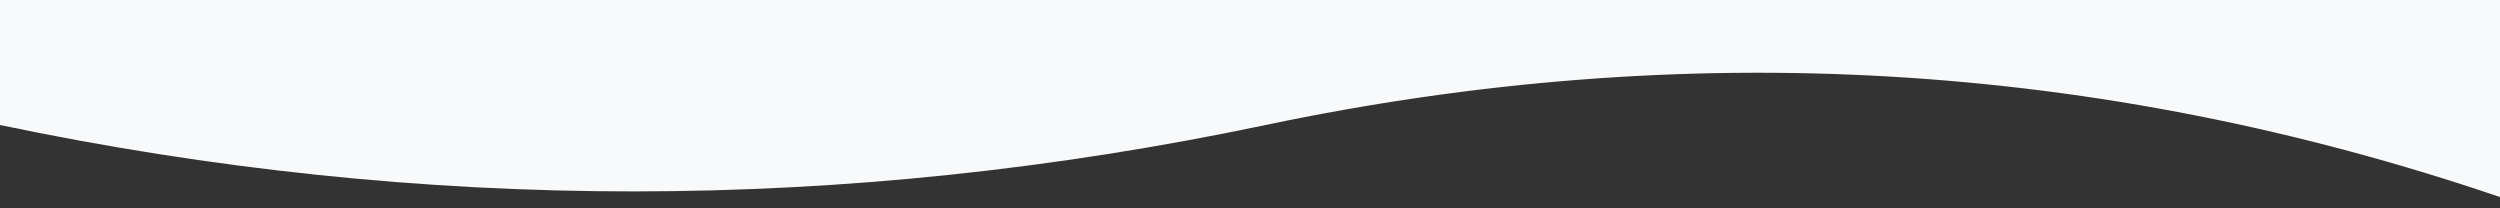<?xml version="1.0" encoding="utf-8"?>
<!-- Generator: Adobe Illustrator 24.1.1, SVG Export Plug-In . SVG Version: 6.00 Build 0)  -->
<svg version="1.1" id="레이어_1" xmlns="http://www.w3.org/2000/svg" xmlns:xlink="http://www.w3.org/1999/xlink" x="0px"
	 y="0px" viewBox="0 0 1440 120" style="enable-background:new 0 0 1440 120;" xml:space="preserve">
<rect x="0" y="0" width="1440" height="120" fill="#333333" stroke="none"/>
<style type="text/css">
	.st0{fill:#F8F9FA;}
</style>
<desc>Created with Sketch.</desc>
<g id="Page-1">
	<g id="Desktop-HD" transform="translate(0, -598)">
		<path id="Path-4" class="st0" d="M0,670c243.4,51,486.4,51,729,0c242.6-51,479.6-37.2,711,41.5V592.6l-1440,0L0,670z"/>
	</g>
</g>
</svg>
